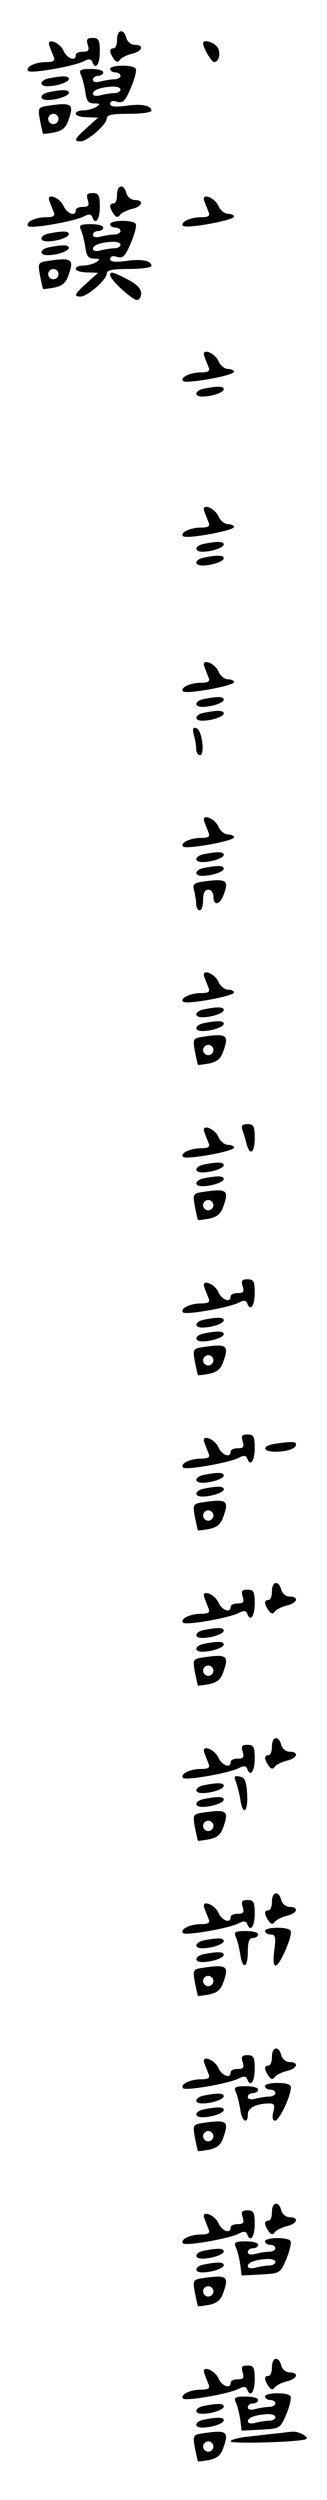<?xml version="1.0" standalone="no"?>
<!DOCTYPE svg PUBLIC "-//W3C//DTD SVG 20010904//EN"
 "http://www.w3.org/TR/2001/REC-SVG-20010904/DTD/svg10.dtd">
<svg version="1.0" xmlns="http://www.w3.org/2000/svg"
 width="95pt" height="725pt" viewBox="0 0 95 725"
 preserveAspectRatio="xMidYMid meet">
<g transform="translate(0,725) scale(0.1,-0.1)"
fill="#000000" stroke="none">
<path d="M340 7135 c0 -14 -4 -25 -10 -25 -13 0 -13 -11 0 -30 7 -10 12 -12
18 -4 4 6 19 14 35 18 31 7 37 26 8 26 -10 0 -21 9 -24 20 -7 28 -27 25 -27
-5z"/>
<path d="M255 7120 c5 -16 2 -20 -14 -20 -12 0 -21 -4 -21 -10 0 -19 -25 -10
-35 12 -12 27 -52 40 -41 14 3 -9 9 -23 12 -31 5 -11 -1 -15 -22 -15 -32 0
-62 -15 -52 -26 8 -8 135 14 163 29 13 7 20 6 23 -2 9 -26 22 -8 22 29 0 34
-3 40 -21 40 -16 0 -19 -4 -14 -20z"/>
<path d="M590 7125 c0 -13 24 -55 32 -55 15 0 21 30 8 45 -11 14 -40 21 -40
10z"/>
<path d="M320 7050 c0 -5 7 -10 15 -10 8 0 15 -4 15 -10 0 -5 -8 -10 -17 -10
-10 0 -28 -3 -40 -6 -14 -4 -23 -2 -23 5 0 6 7 11 15 11 8 0 15 5 15 10 0 6
-16 10 -36 10 -31 0 -35 -3 -29 -17 5 -10 10 -33 13 -50 3 -26 9 -33 26 -33
17 0 18 -2 6 -10 -8 -5 -25 -10 -37 -10 -13 0 -23 -4 -23 -10 0 -5 15 -10 33
-10 l32 -1 -32 -29 c-37 -33 -40 -40 -19 -40 20 0 76 49 76 66 0 11 16 14 65
14 36 0 65 4 65 9 0 15 -29 21 -75 14 -32 -4 -45 -2 -45 6 0 8 8 10 20 6 17
-5 24 2 40 40 11 26 18 51 14 56 -7 12 -74 11 -74 -1z m30 -60 c0 -5 -8 -10
-17 -10 -10 0 -28 -3 -40 -6 -13 -4 -23 -2 -23 4 0 11 21 19 58 21 12 0 22 -3
22 -9z"/>
<path d="M143 7023 c-27 -5 -31 -23 -5 -23 28 0 62 12 62 21 0 9 -17 10 -57 2z"/>
<path d="M143 6983 c-27 -5 -31 -23 -5 -23 28 0 62 12 62 21 0 9 -17 10 -57 2z"/>
<path d="M137 6943 c-26 -4 -27 -7 -21 -41 4 -20 8 -38 9 -40 1 -1 16 1 33 4
23 5 34 14 41 36 17 47 10 52 -62 41z m33 -38 c0 -8 -7 -15 -15 -15 -8 0 -15
7 -15 15 0 8 7 15 15 15 8 0 15 -7 15 -15z"/>
<path d="M340 6685 c0 -14 -4 -25 -10 -25 -13 0 -13 -11 0 -30 7 -10 12 -12
18 -4 4 6 19 14 35 18 31 7 37 26 8 26 -10 0 -21 9 -24 20 -7 28 -27 25 -27
-5z"/>
<path d="M255 6670 c5 -16 2 -20 -14 -20 -12 0 -21 -4 -21 -10 0 -19 -25 -10
-35 12 -12 27 -52 40 -41 14 3 -9 9 -23 12 -31 5 -11 -1 -15 -22 -15 -32 0
-62 -15 -52 -26 8 -8 135 14 163 29 13 7 20 6 23 -2 9 -26 22 -8 22 29 0 34
-3 40 -21 40 -16 0 -19 -4 -14 -20z"/>
<path d="M594 6666 c3 -9 9 -23 12 -31 5 -11 -1 -15 -22 -15 -32 0 -62 -15
-52 -25 9 -9 148 16 148 27 0 4 -8 8 -18 8 -9 0 -22 10 -27 22 -12 27 -52 40
-41 14z"/>
<path d="M320 6600 c0 -5 7 -10 15 -10 8 0 15 -4 15 -10 0 -5 -8 -10 -17 -10
-10 0 -28 -3 -40 -6 -14 -4 -23 -2 -23 5 0 6 7 11 15 11 8 0 15 5 15 10 0 6
-16 10 -36 10 -31 0 -35 -3 -29 -17 5 -10 10 -33 13 -50 3 -26 9 -33 26 -33
17 0 18 -2 6 -10 -8 -5 -25 -10 -37 -10 -13 0 -23 -4 -23 -10 0 -5 15 -10 33
-10 l32 -1 -32 -29 c-37 -33 -40 -40 -19 -40 20 0 76 49 76 66 0 11 16 14 65
14 36 0 65 4 65 9 0 15 -29 21 -75 14 -32 -4 -45 -2 -45 6 0 8 8 10 20 6 17
-5 24 2 40 40 11 26 18 51 14 56 -7 12 -74 11 -74 -1z m30 -60 c0 -5 -8 -10
-17 -10 -10 0 -28 -3 -40 -6 -13 -4 -23 -2 -23 4 0 11 21 19 58 21 12 0 22 -3
22 -9z"/>
<path d="M143 6573 c-27 -5 -31 -23 -5 -23 28 0 62 12 62 21 0 9 -17 10 -57 2z"/>
<path d="M143 6533 c-27 -5 -31 -23 -5 -23 28 0 62 12 62 21 0 9 -17 10 -57 2z"/>
<path d="M137 6493 c-26 -4 -27 -7 -21 -41 4 -20 8 -38 9 -40 1 -1 16 1 33 4
23 5 34 14 41 36 17 47 10 52 -62 41z m33 -38 c0 -8 -7 -15 -15 -15 -8 0 -15
7 -15 15 0 8 7 15 15 15 8 0 15 -7 15 -15z"/>
<path d="M320 6452 c0 -13 64 -72 78 -72 7 0 12 9 12 20 0 13 -14 27 -40 40
-43 22 -50 24 -50 12z"/>
<path d="M594 6216 c3 -9 9 -23 12 -31 5 -11 -1 -15 -22 -15 -32 0 -62 -15
-52 -25 9 -9 148 16 148 27 0 4 -8 8 -18 8 -9 0 -22 10 -27 22 -12 27 -52 40
-41 14z"/>
<path d="M593 6123 c-27 -5 -31 -23 -5 -23 28 0 62 12 62 21 0 9 -17 10 -57 2z"/>
<path d="M594 5766 c3 -9 9 -23 12 -31 5 -11 -1 -15 -22 -15 -32 0 -62 -15
-52 -25 9 -9 148 16 148 27 0 4 -8 8 -18 8 -9 0 -22 10 -27 22 -12 27 -52 40
-41 14z"/>
<path d="M593 5673 c-27 -5 -31 -23 -5 -23 28 0 62 12 62 21 0 9 -17 10 -57 2z"/>
<path d="M593 5633 c-27 -5 -31 -23 -5 -23 28 0 62 12 62 21 0 9 -17 10 -57 2z"/>
<path d="M594 5316 c3 -9 9 -23 12 -31 5 -11 -1 -15 -22 -15 -32 0 -62 -15
-52 -25 9 -9 148 16 148 27 0 4 -8 8 -18 8 -9 0 -22 10 -27 22 -12 27 -52 40
-41 14z"/>
<path d="M593 5223 c-27 -5 -31 -23 -5 -23 28 0 62 12 62 21 0 9 -17 10 -57 2z"/>
<path d="M593 5183 c-27 -5 -31 -23 -5 -23 28 0 62 12 62 21 0 9 -17 10 -57 2z"/>
<path d="M563 5119 c4 -13 7 -32 7 -41 0 -10 5 -18 11 -18 15 0 6 73 -10 78
-10 4 -12 -1 -8 -19z"/>
<path d="M594 4866 c3 -9 9 -23 12 -31 5 -11 -1 -15 -22 -15 -32 0 -62 -15
-52 -25 9 -9 148 16 148 27 0 4 -8 8 -18 8 -9 0 -22 10 -27 22 -12 27 -52 40
-41 14z"/>
<path d="M593 4773 c-27 -5 -31 -23 -5 -23 28 0 62 12 62 21 0 9 -17 10 -57 2z"/>
<path d="M593 4733 c-27 -5 -31 -23 -5 -23 28 0 62 12 62 21 0 9 -17 10 -57 2z"/>
<path d="M587 4693 c-24 -4 -28 -8 -23 -26 3 -12 6 -30 6 -39 0 -10 5 -18 10
-18 6 0 10 14 10 30 0 20 5 30 15 30 8 0 15 -9 15 -20 0 -28 19 -25 30 6 16
42 8 47 -63 37z"/>
<path d="M594 4416 c3 -9 9 -23 12 -31 5 -11 -1 -15 -22 -15 -32 0 -62 -15
-52 -25 9 -9 148 16 148 27 0 4 -8 8 -18 8 -9 0 -22 10 -27 22 -12 27 -52 40
-41 14z"/>
<path d="M593 4323 c-27 -5 -31 -23 -5 -23 28 0 62 12 62 21 0 9 -17 10 -57 2z"/>
<path d="M593 4283 c-27 -5 -31 -23 -5 -23 28 0 62 12 62 21 0 9 -17 10 -57 2z"/>
<path d="M587 4243 c-26 -4 -27 -7 -21 -41 4 -20 8 -38 9 -40 1 -1 16 1 33 4
23 5 34 14 41 36 17 47 10 52 -62 41z m33 -38 c0 -8 -7 -15 -15 -15 -8 0 -15
7 -15 15 0 8 7 15 15 15 8 0 15 -7 15 -15z"/>
<path d="M704 3974 c3 -9 9 -27 12 -40 10 -38 24 -28 24 16 0 34 -3 40 -21 40
-15 0 -19 -4 -15 -16z"/>
<path d="M594 3966 c3 -9 9 -23 12 -31 5 -11 -1 -15 -22 -15 -32 0 -62 -15
-52 -25 9 -9 148 16 148 27 0 4 -8 8 -18 8 -9 0 -22 10 -27 22 -12 27 -52 40
-41 14z"/>
<path d="M593 3873 c-27 -5 -31 -23 -5 -23 28 0 62 12 62 21 0 9 -17 10 -57 2z"/>
<path d="M593 3833 c-27 -5 -31 -23 -5 -23 28 0 62 12 62 21 0 9 -17 10 -57 2z"/>
<path d="M587 3793 c-26 -4 -27 -7 -21 -41 4 -20 8 -38 9 -40 1 -1 16 1 33 4
23 5 34 14 41 36 17 47 10 52 -62 41z m33 -38 c0 -8 -7 -15 -15 -15 -8 0 -15
7 -15 15 0 8 7 15 15 15 8 0 15 -7 15 -15z"/>
<path d="M705 3520 c5 -16 2 -20 -14 -20 -12 0 -21 -4 -21 -10 0 -19 -25 -10
-35 12 -12 27 -52 40 -41 14 3 -9 9 -23 12 -31 5 -11 -1 -15 -22 -15 -32 0
-62 -15 -52 -26 8 -8 135 14 163 29 13 7 20 6 23 -2 9 -26 22 -8 22 29 0 34
-3 40 -21 40 -16 0 -19 -4 -14 -20z"/>
<path d="M593 3423 c-27 -5 -31 -23 -5 -23 28 0 62 12 62 21 0 9 -17 10 -57 2z"/>
<path d="M593 3383 c-27 -5 -31 -23 -5 -23 28 0 62 12 62 21 0 9 -17 10 -57 2z"/>
<path d="M587 3343 c-26 -4 -27 -7 -21 -41 4 -20 8 -38 9 -40 1 -1 16 1 33 4
23 5 34 14 41 36 17 47 10 52 -62 41z m33 -38 c0 -8 -7 -15 -15 -15 -8 0 -15
7 -15 15 0 8 7 15 15 15 8 0 15 -7 15 -15z"/>
<path d="M705 3070 c5 -16 2 -20 -14 -20 -12 0 -21 -4 -21 -10 0 -19 -25 -10
-35 12 -12 27 -52 40 -41 14 3 -9 9 -23 12 -31 5 -11 -1 -15 -22 -15 -32 0
-62 -15 -52 -26 8 -8 135 14 163 29 13 7 20 6 23 -2 9 -26 22 -8 22 29 0 34
-3 40 -21 40 -16 0 -19 -4 -14 -20z"/>
<path d="M798 3063 c-37 -6 -36 -23 1 -23 35 0 61 9 61 21 0 9 -12 9 -62 2z"/>
<path d="M593 2973 c-27 -5 -31 -23 -5 -23 28 0 62 12 62 21 0 9 -17 10 -57 2z"/>
<path d="M593 2933 c-27 -5 -31 -23 -5 -23 28 0 62 12 62 21 0 9 -17 10 -57 2z"/>
<path d="M587 2893 c-26 -4 -27 -7 -21 -41 4 -20 8 -38 9 -40 1 -1 16 1 33 4
23 5 34 14 41 36 17 47 10 52 -62 41z m33 -38 c0 -8 -7 -15 -15 -15 -8 0 -15
7 -15 15 0 8 7 15 15 15 8 0 15 -7 15 -15z"/>
<path d="M790 2635 c0 -14 -4 -25 -10 -25 -13 0 -13 -11 0 -30 7 -10 12 -12
18 -4 4 6 19 14 35 18 31 7 37 26 8 26 -10 0 -21 9 -24 20 -7 28 -27 25 -27
-5z"/>
<path d="M705 2620 c5 -16 2 -20 -14 -20 -12 0 -21 -4 -21 -10 0 -19 -25 -10
-35 12 -12 27 -52 40 -41 14 3 -9 9 -23 12 -31 5 -11 -1 -15 -22 -15 -32 0
-62 -15 -52 -26 8 -8 135 14 163 29 13 7 20 6 23 -2 9 -26 22 -8 22 29 0 34
-3 40 -21 40 -16 0 -19 -4 -14 -20z"/>
<path d="M593 2523 c-27 -5 -31 -23 -5 -23 28 0 62 12 62 21 0 9 -17 10 -57 2z"/>
<path d="M593 2483 c-27 -5 -31 -23 -5 -23 28 0 62 12 62 21 0 9 -17 10 -57 2z"/>
<path d="M587 2443 c-26 -4 -27 -7 -21 -41 4 -20 8 -38 9 -40 1 -1 16 1 33 4
23 5 34 14 41 36 17 47 10 52 -62 41z m33 -38 c0 -8 -7 -15 -15 -15 -8 0 -15
7 -15 15 0 8 7 15 15 15 8 0 15 -7 15 -15z"/>
<path d="M790 2185 c0 -14 -4 -25 -10 -25 -13 0 -13 -11 0 -30 7 -10 12 -12
18 -4 4 6 19 14 35 18 31 7 37 26 8 26 -10 0 -21 9 -24 20 -7 28 -27 25 -27
-5z"/>
<path d="M705 2170 c5 -16 2 -20 -14 -20 -12 0 -21 -4 -21 -10 0 -19 -25 -10
-35 12 -12 27 -52 40 -41 14 3 -9 9 -23 12 -31 5 -11 -1 -15 -22 -15 -32 0
-62 -15 -52 -26 8 -8 135 14 163 29 13 7 20 6 23 -2 9 -26 22 -8 22 29 0 34
-3 40 -21 40 -16 0 -19 -4 -14 -20z"/>
<path d="M685 2084 c4 -11 10 -34 13 -51 7 -51 23 -39 20 14 -2 38 -7 49 -22
51 -15 3 -17 0 -11 -14z"/>
<path d="M593 2073 c-27 -5 -31 -23 -5 -23 28 0 62 12 62 21 0 9 -17 10 -57 2z"/>
<path d="M593 2033 c-27 -5 -31 -23 -5 -23 28 0 62 12 62 21 0 9 -17 10 -57 2z"/>
<path d="M587 1993 c-26 -4 -27 -7 -21 -41 4 -20 8 -38 9 -40 1 -1 16 1 33 4
23 5 34 14 41 36 17 47 10 52 -62 41z m33 -38 c0 -8 -7 -15 -15 -15 -8 0 -15
7 -15 15 0 8 7 15 15 15 8 0 15 -7 15 -15z"/>
<path d="M790 1735 c0 -14 -4 -25 -10 -25 -13 0 -13 -11 0 -30 7 -10 12 -12
18 -4 4 6 19 14 35 18 31 7 37 26 8 26 -10 0 -21 9 -24 20 -7 28 -27 25 -27
-5z"/>
<path d="M705 1720 c5 -16 2 -20 -14 -20 -12 0 -21 -4 -21 -10 0 -19 -25 -10
-35 12 -12 27 -52 40 -41 14 3 -9 9 -23 12 -31 5 -11 -1 -15 -22 -15 -32 0
-62 -15 -52 -26 8 -8 135 14 163 29 13 7 20 6 23 -2 9 -26 22 -8 22 29 0 34
-3 40 -21 40 -16 0 -19 -4 -14 -20z"/>
<path d="M770 1650 c0 -5 7 -10 16 -10 14 0 16 -7 11 -45 -4 -28 -3 -45 4 -45
12 0 51 89 43 101 -7 12 -74 11 -74 -1z"/>
<path d="M685 1633 c5 -10 10 -33 13 -50 6 -46 22 -41 22 7 0 29 4 40 15 40 8
0 15 5 15 10 0 6 -16 10 -36 10 -31 0 -35 -3 -29 -17z"/>
<path d="M593 1623 c-27 -5 -31 -23 -5 -23 28 0 62 12 62 21 0 9 -17 10 -57 2z"/>
<path d="M593 1583 c-27 -5 -31 -23 -5 -23 28 0 62 12 62 21 0 9 -17 10 -57 2z"/>
<path d="M587 1543 c-26 -4 -27 -7 -21 -41 4 -20 8 -38 9 -40 1 -1 16 1 33 4
23 5 34 14 41 36 17 47 10 52 -62 41z m33 -38 c0 -8 -7 -15 -15 -15 -8 0 -15
7 -15 15 0 8 7 15 15 15 8 0 15 -7 15 -15z"/>
<path d="M790 1285 c0 -14 -4 -25 -10 -25 -13 0 -13 -11 0 -30 7 -10 12 -12
18 -4 4 6 19 14 35 18 31 7 37 26 8 26 -10 0 -21 9 -24 20 -7 28 -27 25 -27
-5z"/>
<path d="M705 1270 c5 -16 2 -20 -14 -20 -12 0 -21 -4 -21 -10 0 -19 -25 -10
-35 12 -12 27 -52 40 -41 14 3 -9 9 -23 12 -31 5 -11 -1 -15 -22 -15 -32 0
-62 -15 -52 -26 8 -8 135 14 163 29 13 7 20 6 23 -2 9 -26 22 -8 22 29 0 34
-3 40 -21 40 -16 0 -19 -4 -14 -20z"/>
<path d="M770 1200 c0 -5 7 -10 15 -10 8 0 15 -4 15 -10 0 -5 -8 -10 -17 -10
-10 0 -28 -3 -40 -6 -14 -4 -23 -2 -23 5 0 6 7 11 15 11 8 0 15 5 15 10 0 6
-16 10 -36 10 -31 0 -35 -3 -29 -17 5 -10 10 -33 13 -50 4 -35 22 -46 22 -14
0 18 25 31 63 31 14 0 16 -5 11 -25 -4 -16 -2 -25 5 -25 14 0 53 88 45 101 -7
12 -74 11 -74 -1z"/>
<path d="M593 1173 c-27 -5 -31 -23 -5 -23 28 0 62 12 62 21 0 9 -17 10 -57 2z"/>
<path d="M593 1133 c-27 -5 -31 -23 -5 -23 28 0 62 12 62 21 0 9 -17 10 -57 2z"/>
<path d="M587 1093 c-26 -4 -27 -7 -21 -41 4 -20 8 -38 9 -40 1 -1 16 1 33 4
23 5 34 14 41 36 17 47 10 52 -62 41z m33 -38 c0 -8 -7 -15 -15 -15 -8 0 -15
7 -15 15 0 8 7 15 15 15 8 0 15 -7 15 -15z"/>
<path d="M790 835 c0 -14 -4 -25 -10 -25 -13 0 -13 -11 0 -30 7 -10 12 -12 18
-4 4 6 19 14 35 18 31 7 37 26 8 26 -10 0 -21 9 -24 20 -7 28 -27 25 -27 -5z"/>
<path d="M705 820 c5 -16 2 -20 -14 -20 -12 0 -21 -4 -21 -10 0 -19 -25 -10
-35 12 -12 27 -52 40 -41 14 3 -9 9 -23 12 -31 5 -11 -1 -15 -22 -15 -32 0
-62 -15 -52 -26 8 -8 135 14 163 29 13 7 20 6 23 -2 9 -26 22 -8 22 29 0 34
-3 40 -21 40 -16 0 -19 -4 -14 -20z"/>
<path d="M770 750 c0 -5 7 -10 15 -10 8 0 15 -4 15 -10 0 -5 -8 -10 -17 -10
-10 0 -28 -3 -40 -6 -14 -4 -23 -2 -23 5 0 6 7 11 15 11 8 0 15 5 15 10 0 6
-16 10 -36 10 -31 0 -35 -3 -29 -17 5 -10 10 -32 13 -50 l4 -32 56 3 c55 3 56
3 74 45 10 24 15 47 12 52 -7 12 -74 11 -74 -1z m30 -60 c0 -5 -8 -10 -17 -10
-10 0 -28 -3 -40 -6 -13 -4 -23 -2 -23 4 0 11 21 19 58 21 12 0 22 -3 22 -9z"/>
<path d="M593 723 c-27 -5 -31 -23 -5 -23 28 0 62 12 62 21 0 9 -17 10 -57 2z"/>
<path d="M593 683 c-27 -5 -31 -23 -5 -23 28 0 62 12 62 21 0 9 -17 10 -57 2z"/>
<path d="M587 643 c-26 -4 -27 -7 -21 -41 4 -20 8 -38 9 -40 1 -1 16 1 33 4
23 5 34 14 41 36 17 47 10 52 -62 41z m33 -38 c0 -8 -7 -15 -15 -15 -8 0 -15
7 -15 15 0 8 7 15 15 15 8 0 15 -7 15 -15z"/>
<path d="M790 385 c0 -14 -4 -25 -10 -25 -13 0 -13 -11 0 -30 7 -10 12 -12 18
-4 4 6 19 14 35 18 31 7 37 26 8 26 -10 0 -21 9 -24 20 -7 28 -27 25 -27 -5z"/>
<path d="M705 370 c5 -16 2 -20 -14 -20 -12 0 -21 -4 -21 -10 0 -19 -25 -10
-35 12 -12 27 -52 40 -41 14 3 -9 9 -23 12 -31 5 -11 -1 -15 -22 -15 -32 0
-62 -15 -52 -26 8 -8 135 14 163 29 13 7 20 6 23 -2 9 -26 22 -8 22 29 0 34
-3 40 -21 40 -16 0 -19 -4 -14 -20z"/>
<path d="M770 300 c0 -5 7 -10 15 -10 8 0 15 -4 15 -10 0 -5 -8 -10 -17 -10
-10 0 -28 -3 -40 -6 -14 -4 -23 -2 -23 5 0 6 7 11 15 11 8 0 15 5 15 10 0 6
-16 10 -36 10 -31 0 -35 -3 -29 -17 5 -10 10 -32 13 -50 l4 -32 56 3 c55 3 56
3 74 45 10 24 15 47 12 52 -7 12 -74 11 -74 -1z m30 -60 c0 -5 -8 -10 -17 -10
-10 0 -28 -3 -40 -6 -13 -4 -23 -2 -23 4 0 11 21 19 58 21 12 0 22 -3 22 -9z"/>
<path d="M593 273 c-27 -5 -31 -23 -5 -23 28 0 62 12 62 21 0 9 -17 10 -57 2z"/>
<path d="M593 233 c-27 -5 -31 -23 -5 -23 28 0 62 12 62 21 0 9 -17 10 -57 2z"/>
<path d="M587 193 c-26 -4 -27 -7 -21 -41 4 -20 8 -38 9 -40 1 -1 16 1 33 4
23 5 34 14 41 36 17 47 10 52 -62 41z m33 -38 c0 -8 -7 -15 -15 -15 -8 0 -15
7 -15 15 0 8 7 15 15 15 8 0 15 -7 15 -15z"/>
<path d="M805 193 c-16 -1 -54 -6 -82 -9 -29 -3 -53 -9 -53 -14 0 -8 210 -2
220 7 7 6 -23 23 -40 21 -8 0 -28 -3 -45 -5z"/>
</g>
</svg>

